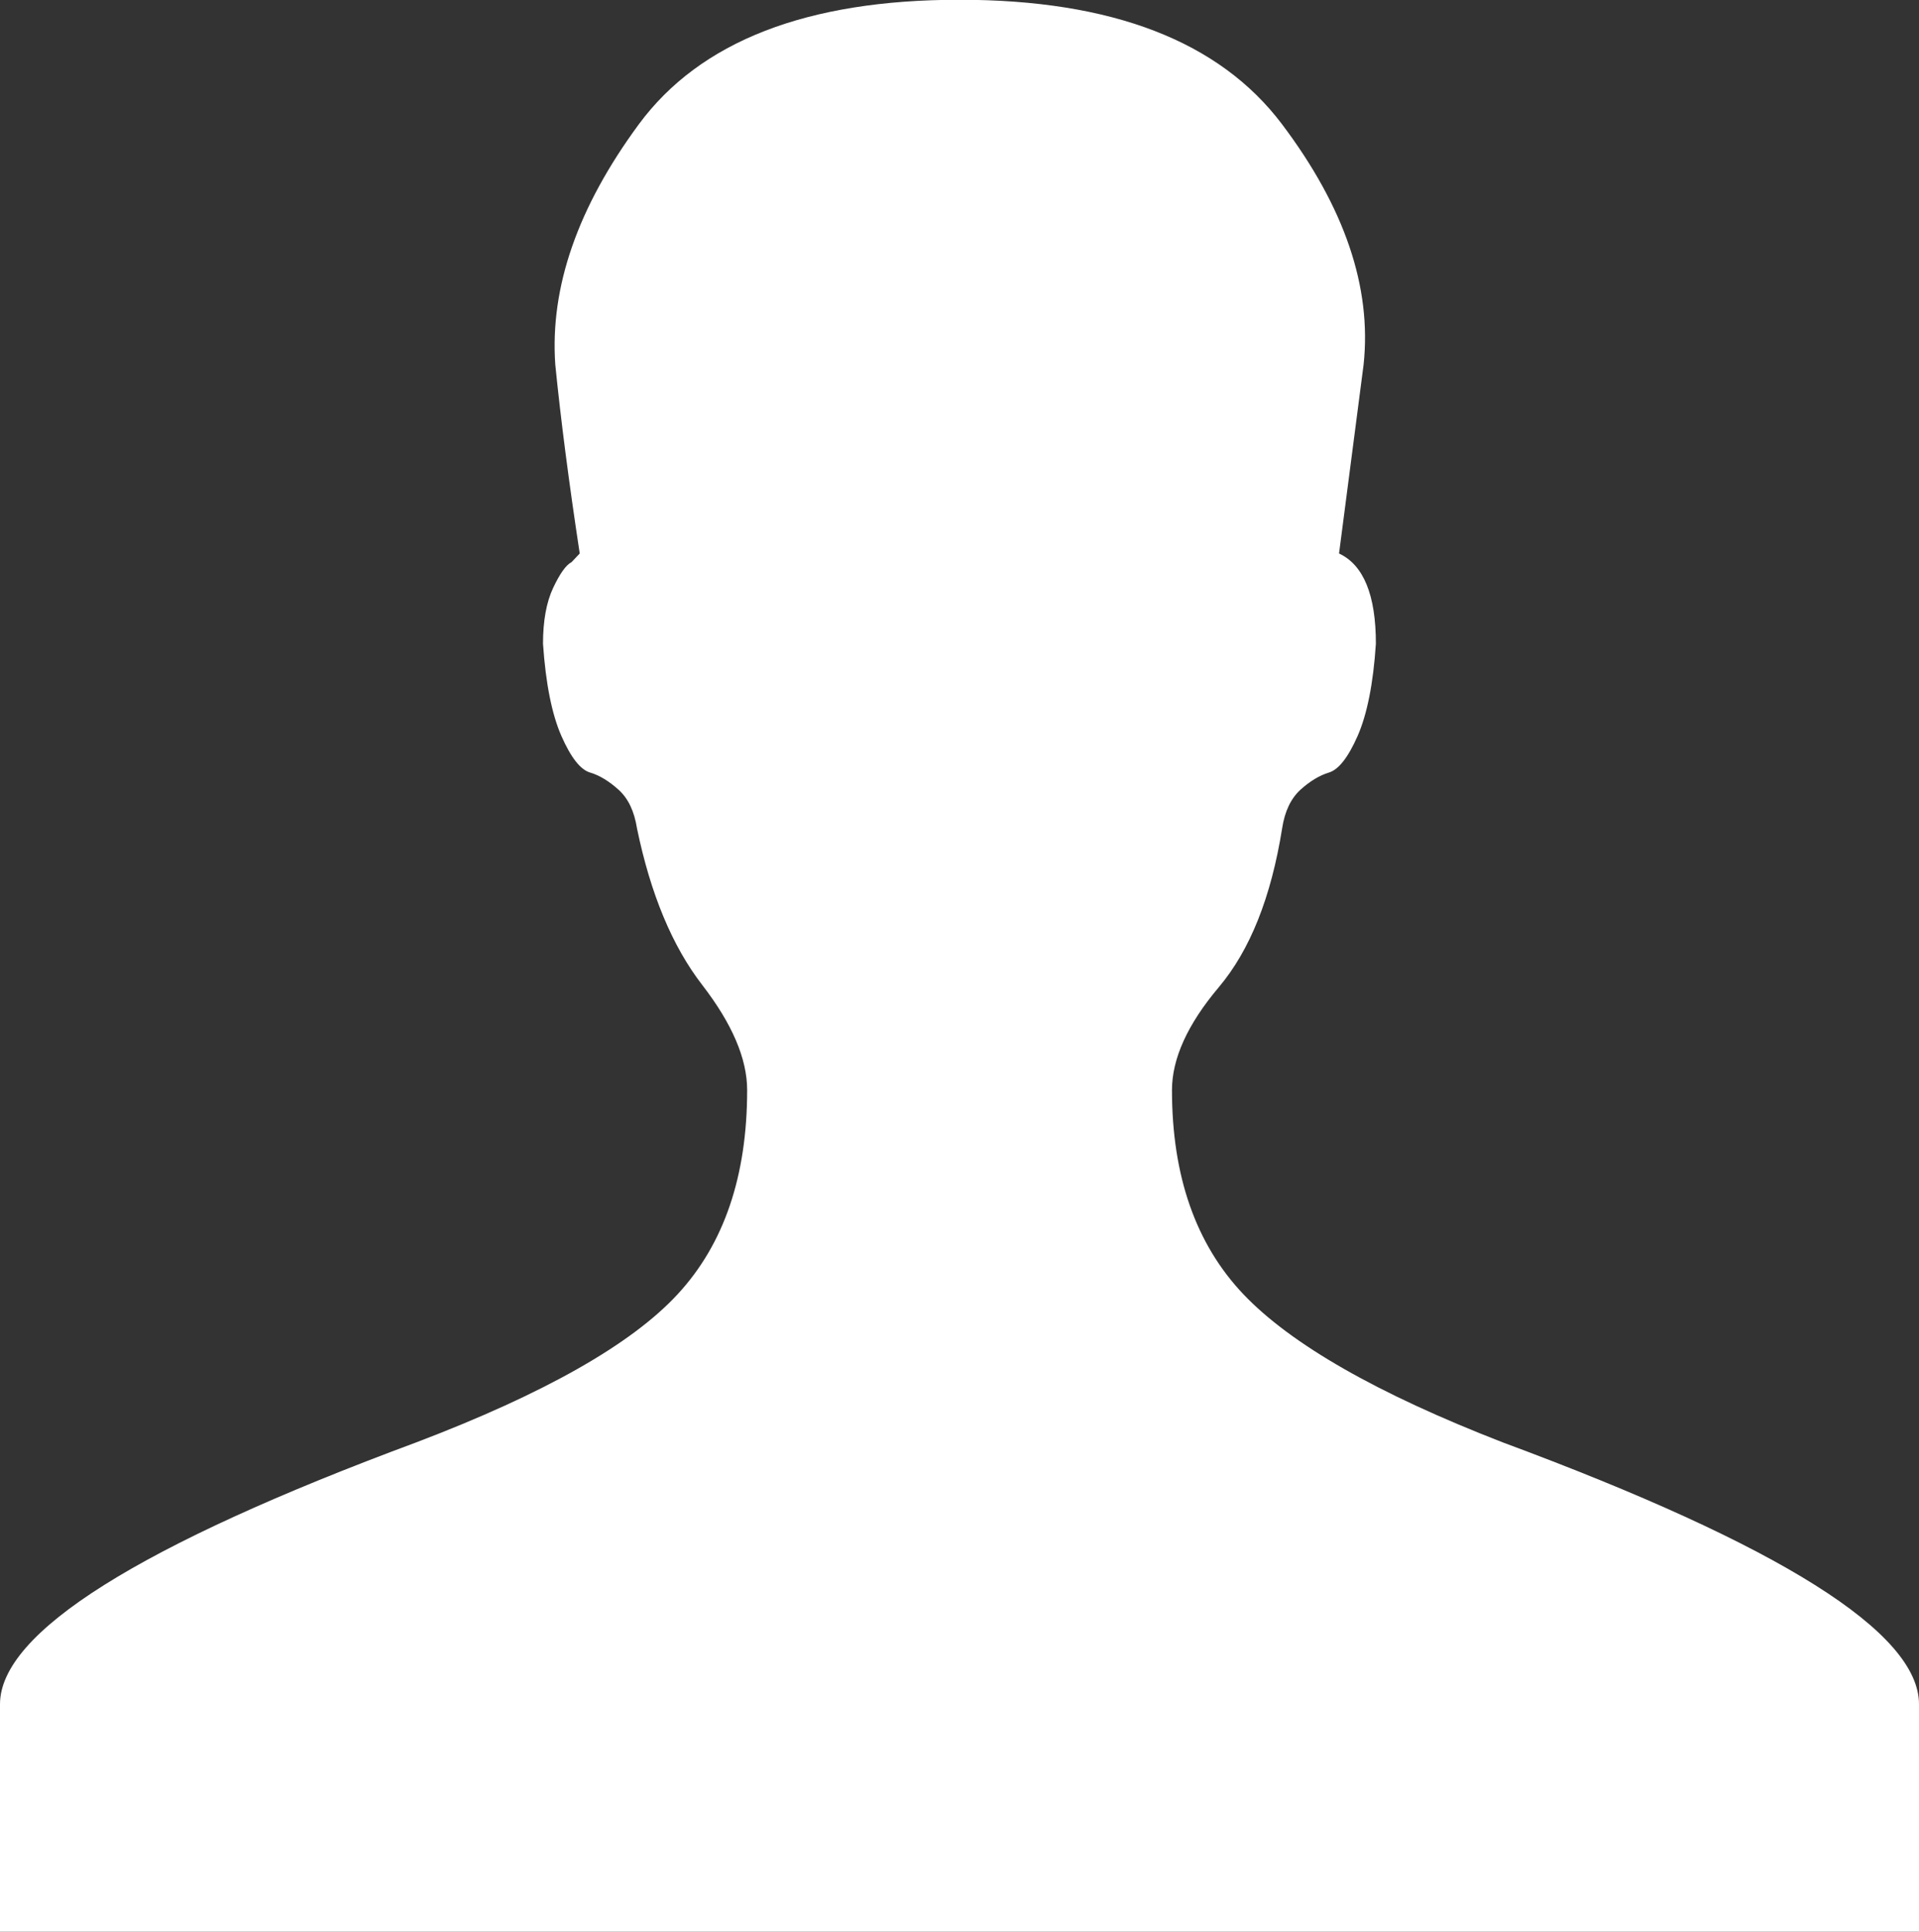 <?xml version="1.0" encoding="UTF-8" standalone="no"?>
<svg width="16.253px" height="16.361px" viewBox="0 0.639 16.253 16.361" version="1.1" xmlns="http://www.w3.org/2000/svg" xmlns:xlink="http://www.w3.org/1999/xlink" x="0px" y="0px" enable-background="new 0 0.639 16.253 16.361" xml:space="preserve">
	<rect x="0" y="0.639" width="16.253" height="16.361" fill="#333333" stroke="none"/>
	<g transform="translate(-582, -204)">
		<path fill="#ffffff" d="M594.726,216.855c2.352,0.872,3.527,1.611,3.527,2.218V221h-8.126
			H582v-1.927c0-0.606,1.176-1.346,3.527-2.218c1.083-0.412,1.821-0.83,2.213-1.255c0.392-0.424,0.588-1,0.588-1.728
			c0-0.266-0.127-0.562-0.38-0.89c-0.253-0.327-0.438-0.77-0.553-1.327c-0.023-0.146-0.075-0.254-0.156-0.327
			c-0.081-0.073-0.161-0.122-0.242-0.146c-0.081-0.024-0.162-0.127-0.242-0.309s-0.133-0.442-0.156-0.782
			c0-0.194,0.029-0.352,0.086-0.473s0.109-0.194,0.156-0.218l0.069-0.073c-0.092-0.606-0.161-1.139-0.207-1.6
			c-0.046-0.655,0.19-1.333,0.708-2.036c0.519-0.703,1.424-1.054,2.715-1.054c1.292,0,2.202,0.351,2.732,1.054
			s0.761,1.381,0.691,2.036l-0.208,1.6c0.208,0.097,0.312,0.352,0.312,0.764c-0.022,0.339-0.075,0.6-0.155,0.782
			s-0.162,0.285-0.242,0.309c-0.08,0.024-0.161,0.073-0.242,0.146c-0.08,0.073-0.133,0.182-0.155,0.327
			c-0.093,0.582-0.271,1.03-0.536,1.345c-0.266,0.315-0.397,0.606-0.397,0.872c0,0.728,0.202,1.304,0.604,1.728
			C592.934,216.025,593.665,216.443,594.726,216.855L594.726,216.855z"/>
	</g>
</svg>
